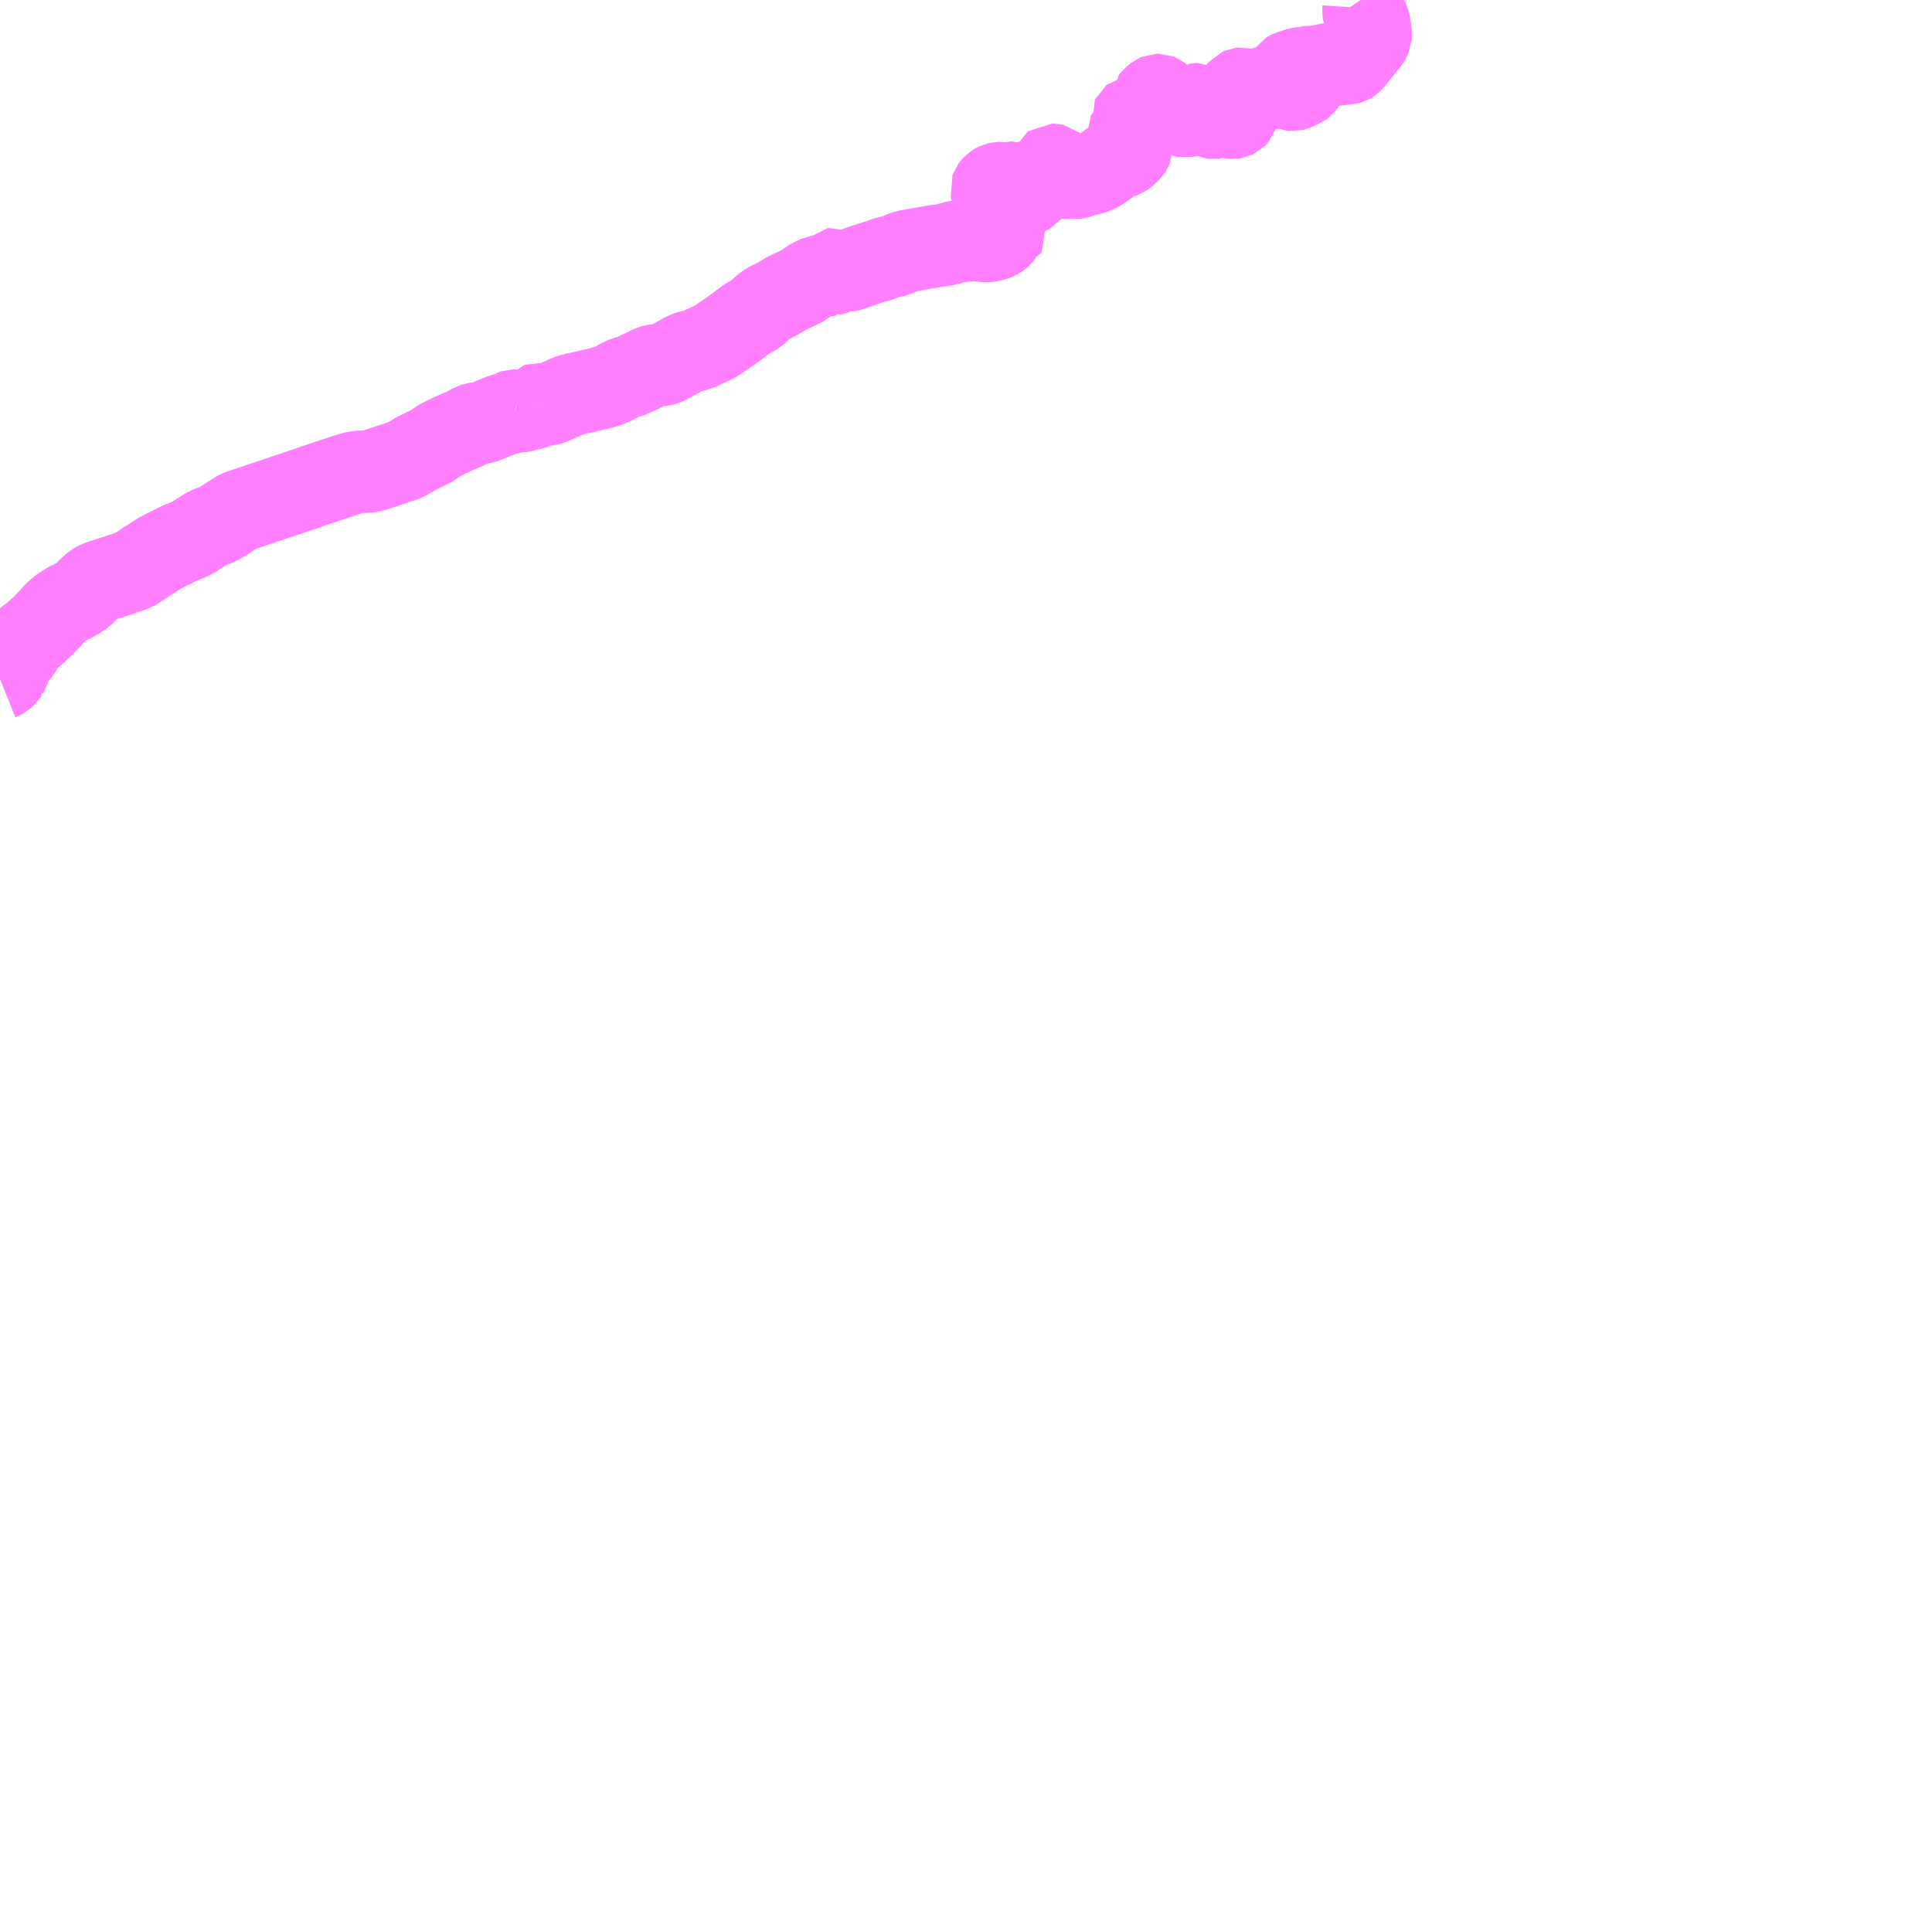 <?xml version="1.0" encoding="UTF-8"?>
<svg  xmlns="http://www.w3.org/2000/svg" xmlns:xlink="http://www.w3.org/1999/xlink" xmlns:go="http://purl.org/svgmap/profile" property="N07_001,N07_002,N07_003,N07_004,N07_005,N07_006,N07_007" viewBox="13482.422 -3427.734 17.578 17.578" go:dataArea="13482.421875 -3427.734375 17.578125 17.578125" >
<globalCoordinateSystem srsName="http://purl.org/crs/84" transform="matrix(100.0,0.0,0.0,-100.0,0.0,0.0)" />
<defs>
 <g id="p0" >
  <circle cx="0.0" cy="0.0" r="3" stroke="green" stroke-width="0.75" vector-effect="non-scaling-stroke" />
 </g>
</defs>
<g fill="none" fill-rule="evenodd" stroke="#FF00FF" stroke-width="0.75" opacity="0.5" vector-effect="non-scaling-stroke" stroke-linejoin="bevel" >
<path content="1,淡路交通（株）,上灘線,3.0,3.0,3.0," xlink:title="1" d="M13487.322,-3424.032L13487.313,-3424.04"/>
<path content="1,淡路交通（株）,上灘線,3.0,3.0,3.0," xlink:title="1" d="M13487.313,-3424.04L13487.31,-3424.036L13487.299,-3424.03L13487.284,-3424.023L13487.225,-3424.007L13487.181,-3423.996L13487.147,-3423.991L13487.12,-3423.991L13487.107,-3423.995L13487.103,-3423.997"/>
<path content="1,淡路交通（株）,上灘線,3.0,3.0,3.0," xlink:title="1" d="M13494.802,-3427.734L13494.812,-3427.719L13494.822,-3427.7L13494.828,-3427.676L13494.829,-3427.66L13494.827,-3427.63L13494.829,-3427.615L13494.835,-3427.598L13494.847,-3427.581L13494.861,-3427.564L13494.868,-3427.555L13494.874,-3427.542L13494.878,-3427.525L13494.883,-3427.499L13494.89,-3427.455L13494.892,-3427.433L13494.892,-3427.408L13494.891,-3427.395L13494.886,-3427.384L13494.882,-3427.378L13494.877,-3427.369L13494.854,-3427.339L13494.82,-3427.301L13494.798,-3427.271L13494.762,-3427.226L13494.739,-3427.197L13494.722,-3427.177L13494.715,-3427.17L13494.706,-3427.164L13494.699,-3427.16L13494.692,-3427.158L13494.654,-3427.156L13494.632,-3427.153L13494.596,-3427.146L13494.585,-3427.146L13494.551,-3427.15L13494.529,-3427.151L13494.513,-3427.15L13494.499,-3427.148L13494.458,-3427.138L13494.413,-3427.129L13494.38,-3427.126L13494.327,-3427.123L13494.258,-3427.113L13494.233,-3427.108L13494.207,-3427.1L13494.159,-3427.083L13494.142,-3427.076L13494.135,-3427.072L13494.131,-3427.066L13494.13,-3427.061L13494.134,-3427.058L13494.142,-3427.057L13494.16,-3427.058L13494.18,-3427.06L13494.208,-3427.061L13494.233,-3427.058L13494.254,-3427.052L13494.267,-3427.047L13494.276,-3427.04L13494.284,-3427.029L13494.287,-3427.021L13494.289,-3427.015L13494.292,-3427.004L13494.292,-3426.988L13494.289,-3426.971L13494.284,-3426.963L13494.279,-3426.956L13494.271,-3426.95L13494.223,-3426.933L13494.215,-3426.928L13494.206,-3426.921L13494.2,-3426.918L13494.188,-3426.915L13494.18,-3426.916L13494.172,-3426.919L13494.159,-3426.927L13494.147,-3426.932L13494.126,-3426.938L13494.11,-3426.94L13494.086,-3426.941L13494.073,-3426.939L13494.049,-3426.936L13494.022,-3426.935L13494.009,-3426.936L13493.978,-3426.942L13493.962,-3426.943L13493.947,-3426.942L13493.925,-3426.935L13493.88,-3426.918L13493.837,-3426.899L13493.821,-3426.893L13493.81,-3426.89L13493.8,-3426.891L13493.788,-3426.895L13493.753,-3426.914L13493.731,-3426.925L13493.719,-3426.928L13493.709,-3426.927L13493.7,-3426.923L13493.695,-3426.917L13493.688,-3426.896L13493.684,-3426.888L13493.678,-3426.884L13493.652,-3426.868L13493.638,-3426.858L13493.631,-3426.848L13493.628,-3426.836L13493.628,-3426.826L13493.631,-3426.815L13493.641,-3426.799L13493.664,-3426.768L13493.666,-3426.761L13493.666,-3426.747L13493.668,-3426.739L13493.68,-3426.712L13493.682,-3426.704L13493.682,-3426.695L13493.679,-3426.686L13493.672,-3426.678L13493.665,-3426.671L13493.651,-3426.664L13493.639,-3426.662L13493.624,-3426.663L13493.601,-3426.668L13493.587,-3426.672L13493.549,-3426.684L13493.54,-3426.685L13493.533,-3426.684L13493.465,-3426.662L13493.456,-3426.661L13493.448,-3426.662L13493.44,-3426.666L13493.427,-3426.677L13493.403,-3426.704L13493.4,-3426.712L13493.403,-3426.73L13493.402,-3426.738L13493.397,-3426.744L13493.389,-3426.749L13493.364,-3426.757L13493.355,-3426.763L13493.333,-3426.779L13493.318,-3426.785L13493.308,-3426.785L13493.3,-3426.784L13493.287,-3426.777L13493.28,-3426.771L13493.273,-3426.762L13493.267,-3426.742L13493.263,-3426.729L13493.258,-3426.706L13493.255,-3426.697L13493.251,-3426.69L13493.245,-3426.685L13493.227,-3426.68L13493.202,-3426.675L13493.191,-3426.677L13493.185,-3426.68L13493.173,-3426.69L13493.134,-3426.74L13493.111,-3426.771L13493.101,-3426.78L13493.091,-3426.787L13493.08,-3426.79L13493.064,-3426.793L13493.052,-3426.798L13493.038,-3426.806L13493.024,-3426.818L13493.014,-3426.827L13492.976,-3426.862L13492.967,-3426.869L13492.962,-3426.871L13492.954,-3426.871L13492.947,-3426.868L13492.907,-3426.836L13492.904,-3426.832L13492.904,-3426.823L13492.906,-3426.814L13492.938,-3426.753L13492.943,-3426.744L13492.942,-3426.732L13492.94,-3426.727L13492.931,-3426.719L13492.906,-3426.698L13492.88,-3426.671L13492.863,-3426.656L13492.856,-3426.652L13492.847,-3426.648L13492.835,-3426.646L13492.823,-3426.646L13492.816,-3426.647L13492.802,-3426.653L13492.786,-3426.662L13492.767,-3426.671L13492.754,-3426.674L13492.738,-3426.675L13492.733,-3426.674L13492.722,-3426.665L13492.719,-3426.659L13492.72,-3426.655L13492.749,-3426.61L13492.759,-3426.589L13492.766,-3426.567L13492.766,-3426.549L13492.758,-3426.536L13492.745,-3426.526L13492.735,-3426.522L13492.702,-3426.514L13492.684,-3426.51L13492.678,-3426.506L13492.674,-3426.499L13492.675,-3426.49L13492.682,-3426.478L13492.709,-3426.425L13492.714,-3426.412L13492.716,-3426.401L13492.717,-3426.386L13492.714,-3426.378L13492.71,-3426.372L13492.678,-3426.339L13492.654,-3426.318L13492.648,-3426.314L13492.585,-3426.29L13492.556,-3426.275L13492.522,-3426.254L13492.479,-3426.222L13492.432,-3426.19L13492.418,-3426.182L13492.389,-3426.168L13492.375,-3426.162L13492.344,-3426.152L13492.329,-3426.149L13492.317,-3426.147L13492.291,-3426.144L13492.279,-3426.14L13492.245,-3426.124L13492.23,-3426.119L13492.215,-3426.117L13492.198,-3426.118L13492.182,-3426.121L13492.175,-3426.12L13492.163,-3426.117L13492.145,-3426.114L13492.135,-3426.115L13492.127,-3426.118L13492.102,-3426.13L13492.084,-3426.143L13492.075,-3426.151L13492.065,-3426.155L13492.062,-3426.157L13492.052,-3426.182L13492.035,-3426.209L13492.02,-3426.226L13492.011,-3426.233L13492.002,-3426.235L13491.996,-3426.235L13491.989,-3426.23L13491.985,-3426.221L13491.982,-3426.208L13491.979,-3426.182L13491.977,-3426.176L13491.97,-3426.168L13491.917,-3426.121L13491.904,-3426.113L13491.86,-3426.092L13491.841,-3426.082L13491.81,-3426.069L13491.799,-3426.066L13491.789,-3426.064L13491.772,-3426.066L13491.742,-3426.073L13491.729,-3426.073L13491.719,-3426.07L13491.709,-3426.062L13491.697,-3426.048L13491.691,-3426.045L13491.671,-3426.04L13491.664,-3426.042L13491.658,-3426.046L13491.644,-3426.063L13491.636,-3426.07L13491.631,-3426.072L13491.621,-3426.072L13491.589,-3426.063L13491.573,-3426.06L13491.562,-3426.059L13491.537,-3426.064L13491.518,-3426.068L13491.507,-3426.068L13491.498,-3426.066L13491.484,-3426.059L13491.463,-3426.045L13491.454,-3426.036L13491.444,-3426.023L13491.44,-3426.012L13491.442,-3426.002L13491.447,-3425.994L13491.452,-3425.988L13491.459,-3425.983L13491.469,-3425.98L13491.481,-3425.98L13491.496,-3425.984L13491.519,-3425.994L13491.552,-3426.013L13491.564,-3426.018L13491.584,-3426.024L13491.603,-3426.025L13491.616,-3426.023L13491.622,-3426.018L13491.625,-3426.012L13491.627,-3425.993L13491.63,-3425.985L13491.636,-3425.978L13491.644,-3425.972L13491.656,-3425.968L13491.671,-3425.967L13491.697,-3425.967L13491.713,-3425.969L13491.727,-3425.975L13491.775,-3426.001L13491.782,-3426.003L13491.791,-3426.002L13491.795,-3425.999L13491.797,-3425.993L13491.794,-3425.986L13491.789,-3425.98L13491.775,-3425.972L13491.754,-3425.963L13491.717,-3425.951L13491.691,-3425.945L13491.665,-3425.942L13491.647,-3425.942L13491.634,-3425.944L13491.624,-3425.947L13491.615,-3425.947L13491.607,-3425.943L13491.54,-3425.906L13491.532,-3425.9L13491.522,-3425.889L13491.48,-3425.836L13491.476,-3425.827L13491.476,-3425.821L13491.479,-3425.817L13491.485,-3425.816L13491.493,-3425.82L13491.517,-3425.839L13491.534,-3425.851L13491.547,-3425.861L13491.575,-3425.891L13491.592,-3425.905L13491.602,-3425.909L13491.61,-3425.909L13491.616,-3425.905L13491.618,-3425.898L13491.615,-3425.89L13491.609,-3425.877L13491.585,-3425.847L13491.583,-3425.837L13491.57,-3425.809L13491.562,-3425.797L13491.543,-3425.778L13491.537,-3425.768L13491.53,-3425.752L13491.528,-3425.74L13491.527,-3425.718L13491.531,-3425.706L13491.54,-3425.692L13491.548,-3425.681L13491.561,-3425.669L13491.578,-3425.656L13491.584,-3425.651L13491.586,-3425.644L13491.582,-3425.638L13491.576,-3425.636L13491.566,-3425.638L13491.525,-3425.661L13491.511,-3425.666L13491.502,-3425.668L13491.495,-3425.666L13491.491,-3425.663L13491.488,-3425.655L13491.492,-3425.648L13491.496,-3425.645L13491.526,-3425.635L13491.533,-3425.63L13491.54,-3425.624L13491.544,-3425.616L13491.542,-3425.609L13491.54,-3425.604L13491.533,-3425.595L13491.521,-3425.583L13491.51,-3425.574L13491.494,-3425.564L13491.472,-3425.555L13491.452,-3425.549L13491.421,-3425.543L13491.403,-3425.541L13491.371,-3425.543L13491.371,-3425.543L13491.317,-3425.548L13491.283,-3425.55L13491.255,-3425.549L13491.148,-3425.54L13491.105,-3425.531L13491.084,-3425.524L13491.052,-3425.515L13491.006,-3425.505L13490.973,-3425.5L13490.942,-3425.496L13490.931,-3425.495L13490.807,-3425.473L13490.69,-3425.453L13490.664,-3425.448L13490.639,-3425.439L13490.583,-3425.413L13490.564,-3425.407L13490.513,-3425.395L13490.487,-3425.389L13490.467,-3425.382L13490.442,-3425.372L13490.415,-3425.361L13490.396,-3425.356L13490.358,-3425.346L13490.308,-3425.329L13490.258,-3425.313L13490.241,-3425.307L13490.206,-3425.294L13490.16,-3425.278L13490.133,-3425.272L13490.111,-3425.271L13490.098,-3425.271L13490.088,-3425.275L13490.082,-3425.28L13490.068,-3425.295L13490.061,-3425.299L13490.054,-3425.297L13490.05,-3425.294L13490.048,-3425.288L13490.05,-3425.279L13490.05,-3425.268L13490.045,-3425.26L13490.036,-3425.253L13490.022,-3425.247L13490.007,-3425.242L13489.995,-3425.24L13489.985,-3425.238L13489.981,-3425.233L13489.949,-3425.23L13489.908,-3425.226L13489.882,-3425.221L13489.856,-3425.214L13489.832,-3425.203L13489.805,-3425.189L13489.784,-3425.177L13489.765,-3425.164L13489.752,-3425.153L13489.74,-3425.144L13489.715,-3425.131L13489.675,-3425.11L13489.636,-3425.092L13489.61,-3425.081L13489.563,-3425.056L13489.52,-3425.03L13489.484,-3425.009L13489.413,-3424.974L13489.4,-3424.966L13489.38,-3424.952L13489.345,-3424.921L13489.322,-3424.898L13489.309,-3424.886L13489.277,-3424.865L13489.264,-3424.858L13489.217,-3424.832L13489.19,-3424.812L13489.167,-3424.795L13489.139,-3424.773L13489.061,-3424.716L13488.977,-3424.659L13488.949,-3424.64L13488.925,-3424.626L13488.9,-3424.612L13488.831,-3424.581L13488.8,-3424.566L13488.786,-3424.56L13488.736,-3424.543L13488.713,-3424.539L13488.694,-3424.534L13488.674,-3424.527L13488.658,-3424.52L13488.49,-3424.429L13488.47,-3424.42L13488.45,-3424.415L13488.429,-3424.412L13488.389,-3424.41L13488.373,-3424.408L13488.356,-3424.403L13488.333,-3424.394L13488.298,-3424.376L13488.166,-3424.313L13488.155,-3424.309L13488.133,-3424.305L13488.108,-3424.298L13488.083,-3424.287L13488.07,-3424.28L13488.047,-3424.267L13488.029,-3424.256L13488.004,-3424.245L13487.977,-3424.233L13487.934,-3424.217L13487.89,-3424.204L13487.828,-3424.189L13487.664,-3424.152L13487.621,-3424.141L13487.59,-3424.13L13487.564,-3424.12L13487.509,-3424.094L13487.428,-3424.059L13487.421,-3424.057L13487.408,-3424.055L13487.391,-3424.054L13487.382,-3424.054L13487.372,-3424.056L13487.362,-3424.06L13487.347,-3424.068L13487.341,-3424.069L13487.334,-3424.066L13487.328,-3424.059L13487.318,-3424.046L13487.313,-3424.04"/>
<path content="3,南あわじ市,すいせん号,8.5,8.5,8.5," xlink:title="3" d="M13482.422,-3421.556L13482.437,-3421.562L13482.45,-3421.569L13482.462,-3421.58L13482.477,-3421.596L13482.489,-3421.613L13482.489,-3421.614L13482.496,-3421.626L13482.5,-3421.639L13482.503,-3421.655L13482.51,-3421.681L13482.523,-3421.709L13482.534,-3421.725L13482.559,-3421.759L13482.588,-3421.794L13482.611,-3421.825L13482.618,-3421.837L13482.635,-3421.872L13482.649,-3421.896L13482.662,-3421.912L13482.67,-3421.919L13482.685,-3421.93L13482.728,-3421.962L13482.746,-3421.978L13482.771,-3422.002L13482.783,-3422.012L13482.817,-3422.044L13482.876,-3422.105L13482.908,-3422.142L13482.941,-3422.174L13482.981,-3422.207L13483.035,-3422.241L13483.048,-3422.248L13483.065,-3422.256L13483.105,-3422.276L13483.142,-3422.298L13483.16,-3422.31L13483.194,-3422.338L13483.236,-3422.381L13483.258,-3422.402L13483.267,-3422.409L13483.287,-3422.424L13483.313,-3422.438L13483.345,-3422.45L13483.419,-3422.474L13483.526,-3422.508L13483.56,-3422.522L13483.573,-3422.524L13483.641,-3422.551L13483.659,-3422.56L13483.669,-3422.565L13483.728,-3422.606L13483.778,-3422.638L13483.789,-3422.645L13483.841,-3422.679L13483.87,-3422.698L13483.947,-3422.737L13484.056,-3422.792L13484.129,-3422.821L13484.164,-3422.837L13484.191,-3422.852L13484.234,-3422.881L13484.296,-3422.92L13484.319,-3422.932L13484.355,-3422.946L13484.362,-3422.95L13484.388,-3422.959L13484.397,-3422.962L13484.414,-3422.969L13484.43,-3422.98L13484.559,-3423.062L13484.582,-3423.076L13484.604,-3423.087L13484.667,-3423.108L13485.235,-3423.299L13485.255,-3423.307L13485.283,-3423.316L13485.309,-3423.325L13485.328,-3423.331L13485.454,-3423.374L13485.465,-3423.377L13485.496,-3423.387L13485.556,-3423.407L13485.627,-3423.429L13485.651,-3423.435L13485.691,-3423.441L13485.718,-3423.442L13485.77,-3423.443L13485.791,-3423.446L13485.822,-3423.454L13485.869,-3423.469L13485.944,-3423.494L13486.084,-3423.541L13486.099,-3423.547L13486.117,-3423.556L13486.159,-3423.578L13486.21,-3423.609L13486.273,-3423.639L13486.293,-3423.65L13486.348,-3423.676L13486.406,-3423.715L13486.423,-3423.726L13486.432,-3423.731L13486.45,-3423.74L13486.479,-3423.756L13486.527,-3423.778L13486.574,-3423.8L13486.644,-3423.829L13486.66,-3423.837L13486.701,-3423.86L13486.72,-3423.871L13486.732,-3423.875L13486.749,-3423.88L13486.764,-3423.882L13486.792,-3423.884L13486.825,-3423.893L13486.867,-3423.908L13486.951,-3423.944L13486.991,-3423.959L13487.015,-3423.966L13487.044,-3423.973L13487.056,-3423.977L13487.062,-3423.98L13487.072,-3423.986L13487.078,-3423.991L13487.083,-3423.994L13487.087,-3423.997L13487.093,-3423.999L13487.097,-3423.999L13487.103,-3423.997"/>
</g>
</svg>
